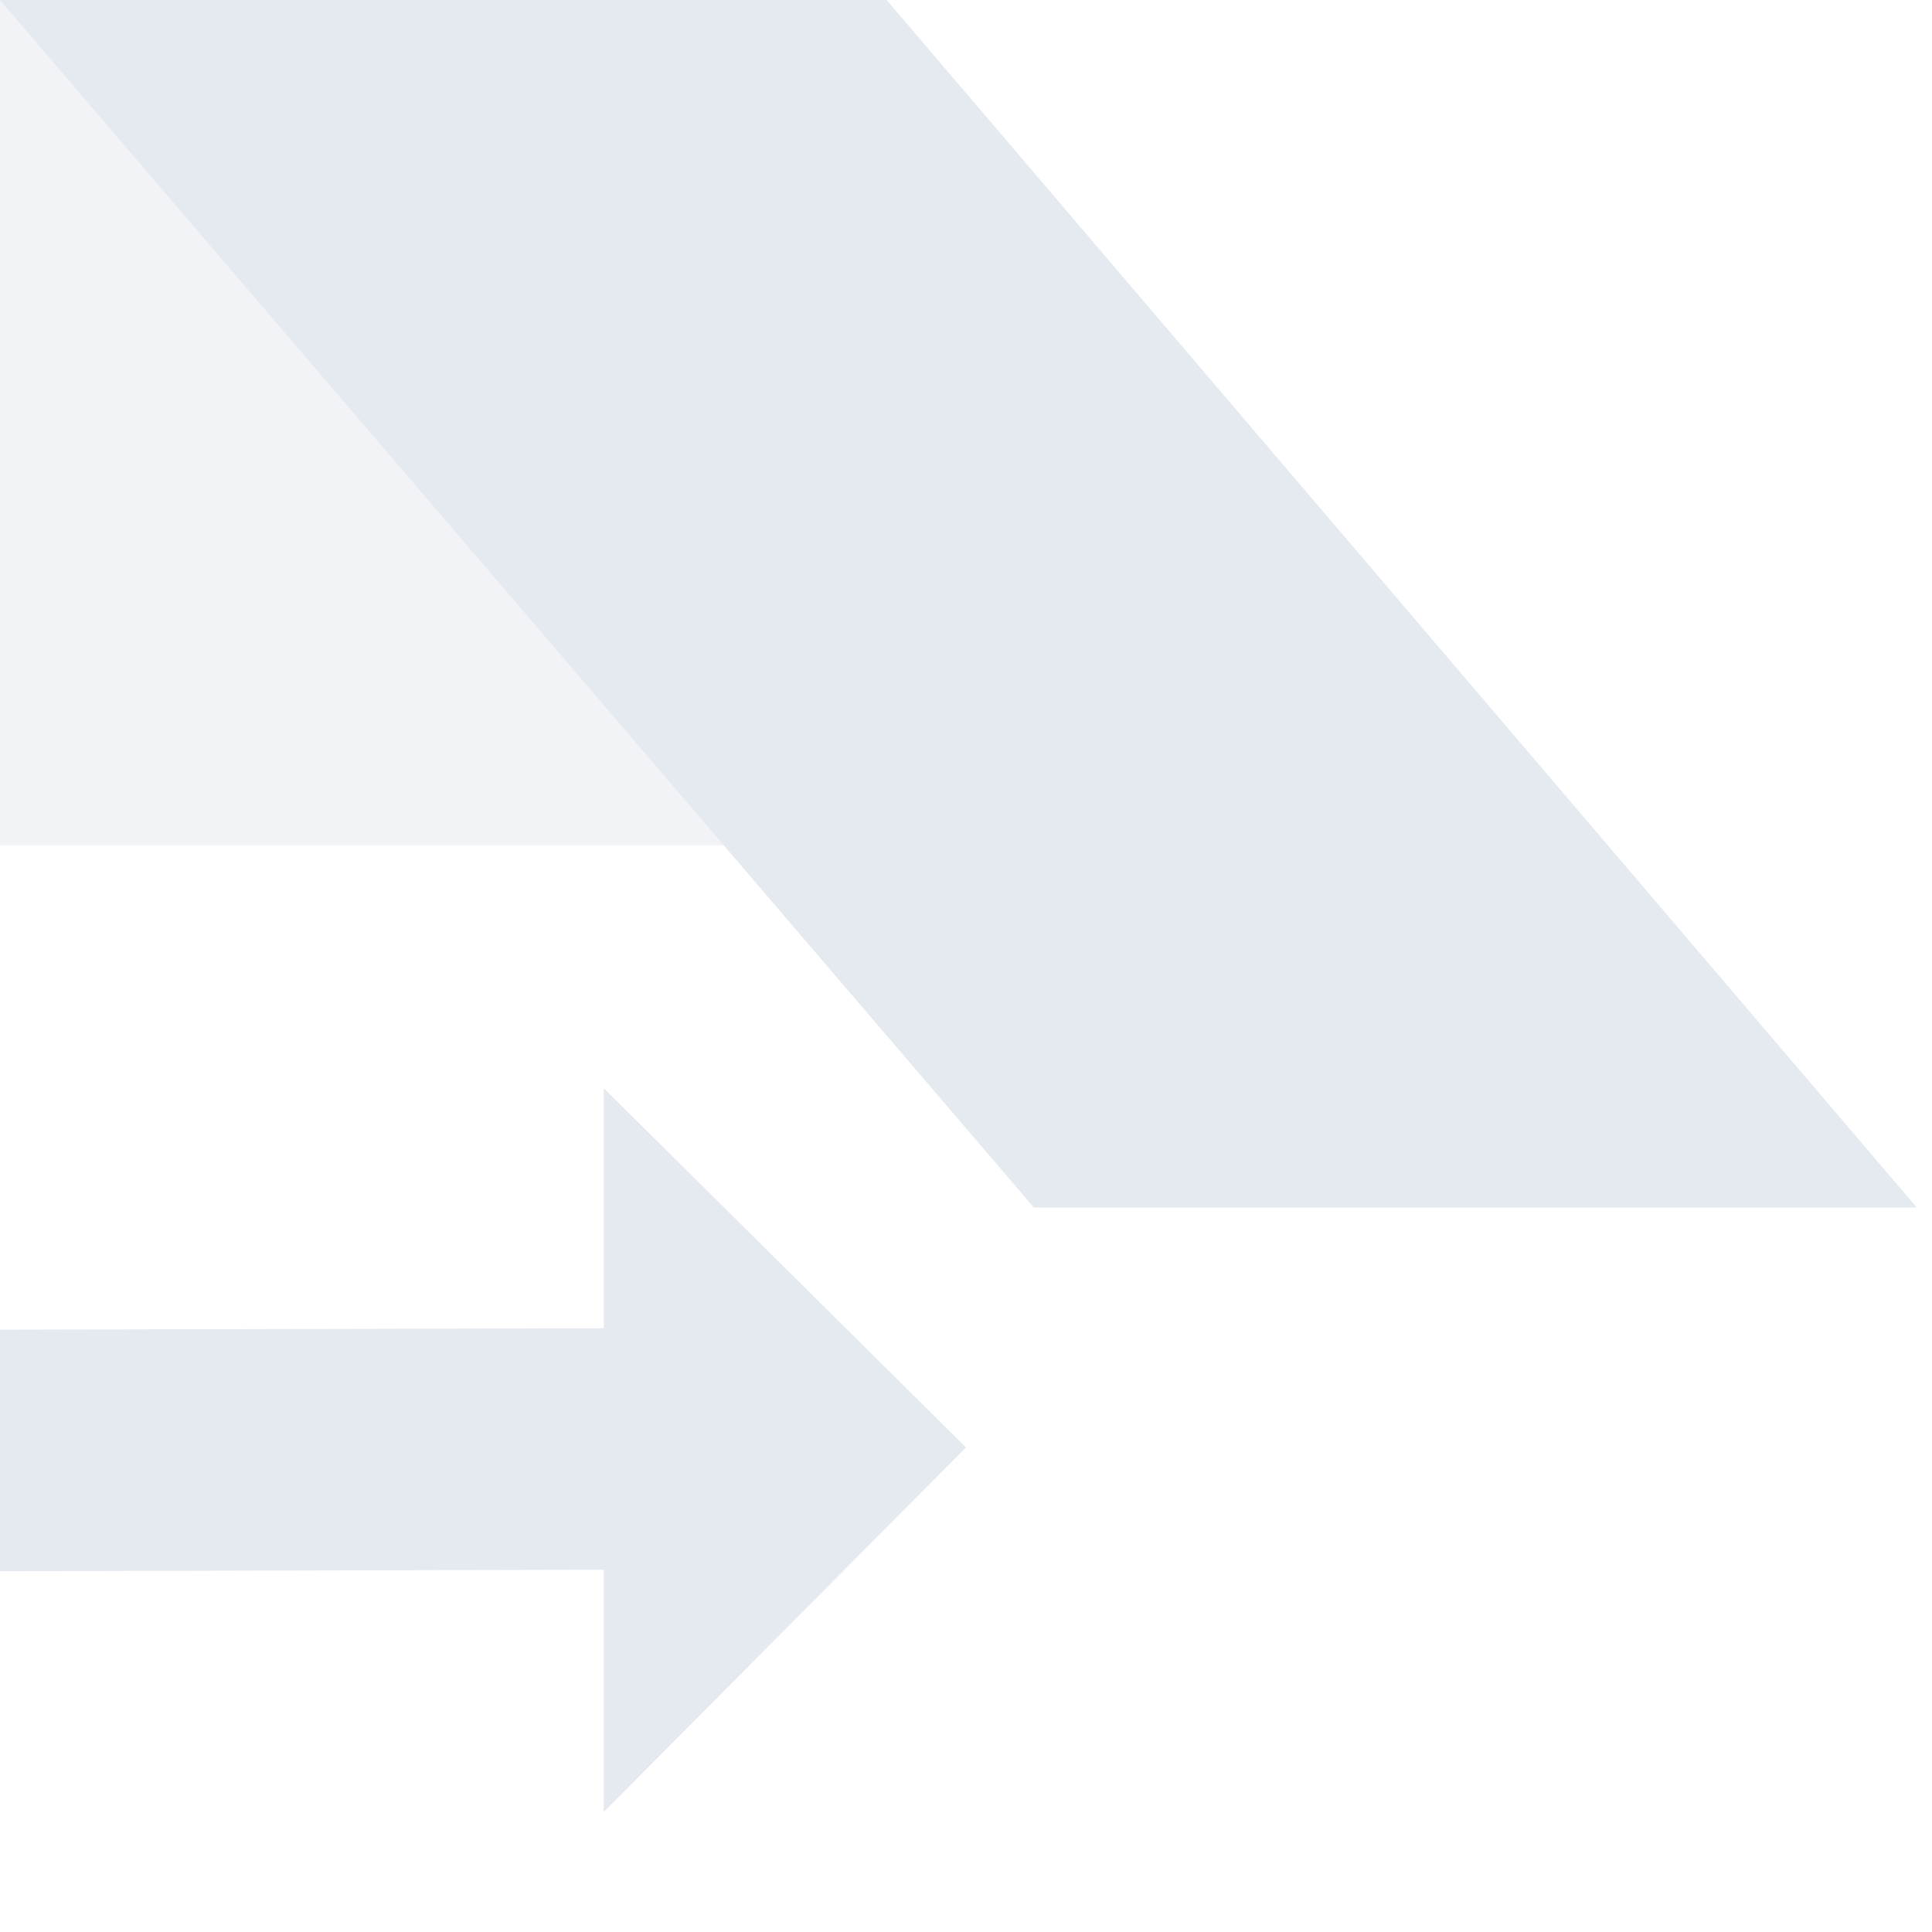 <?xml version="1.0" encoding="UTF-8" standalone="no"?>
<!--Part of Monotone: https://github.com/sixsixfive/Monotone, released under cc-by-sa_v4-->
<svg xmlns="http://www.w3.org/2000/svg" version="1.1" xmlns:xlink="http://www.w3.org/1999/xlink" viewBox="0 0 16 16">
 <g fill="#e5e9f0">
  <path d="m5 9.012v1.988l-5 0.012v2l5-0.012v2.006l3-3.019z"/>
  <path opacity=".5" d="m0 0v7h7v-7z"/>
  <path d="m0 0 8.562 10h7.312l-8.531-10z"/>
 </g>
</svg>

